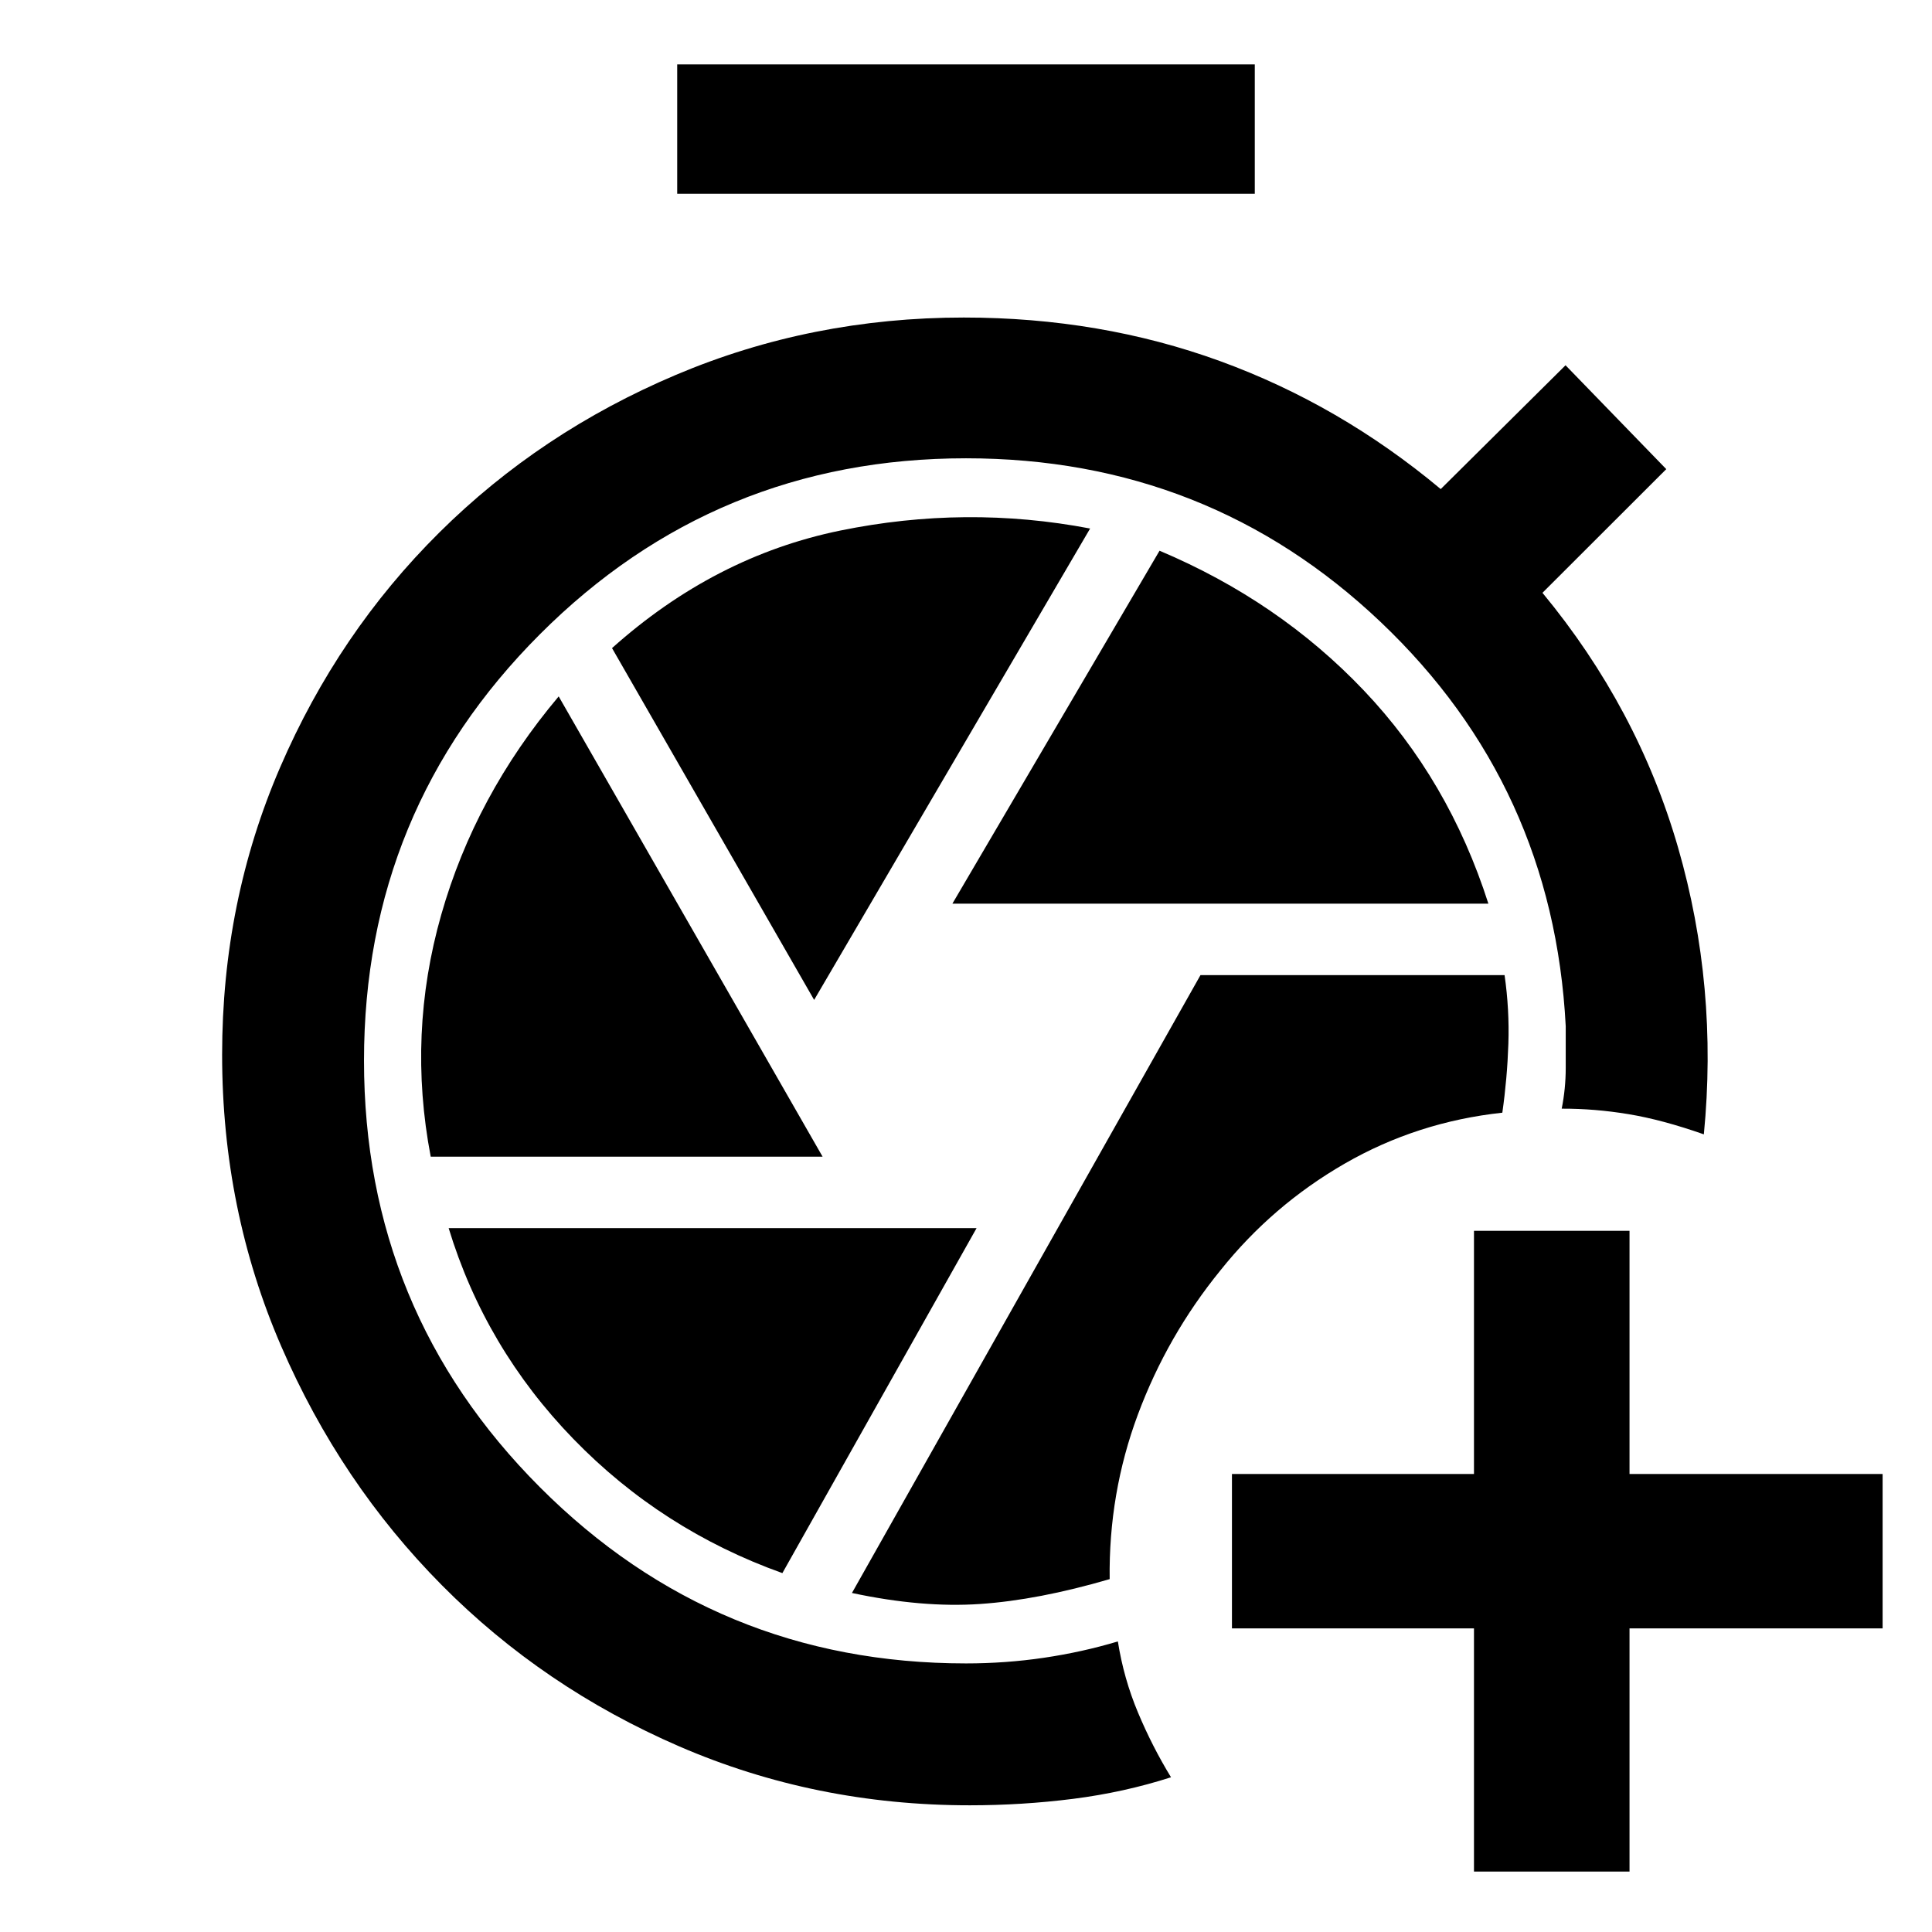 <svg xmlns="http://www.w3.org/2000/svg" height="48" viewBox="0 -960 960 960" width="48"><path d="M732.41-30.04v-120.83H612.15v-76.72h120.26v-120.82h77.29v120.82h125.76v76.72H809.7v120.83h-77.29ZM336.5-863.72V-928h287v64.28h-287ZM481.75-62.96q-76.58 0-144.16-29.24-67.58-29.25-118.02-80.11t-79.82-118.71q-29.38-67.84-29.38-144.9 0-76.06 28.85-142.85 28.84-66.8 79.07-116.62 50.22-49.83 117.55-78.33t143.07-28.5q67.85 0 127.32 21.65 59.47 21.66 109.66 63.59l62.02-61.52 50.05 51.61-61.52 61.46q47.36 57.3 67.36 126.51 20 69.2 12.83 142.57-20.65-7.26-37.48-10.04-16.82-2.78-33.15-2.72 2-10 2-20.25v-20.75q-6.22-119.41-91.93-200.79-85.72-81.38-206.07-81.38-124.33 0-211.73 87.45-87.4 87.45-87.4 211.84 0 124.4 87.4 211.97 87.4 87.56 211.73 87.56 19.74 0 38.74-2.81 19.01-2.81 36.72-8.12 2.91 18.44 10 35.34 7.08 16.9 16.41 32.16-23.31 7.5-48.62 10.72-25.32 3.21-51.5 3.21Zm69.64-112.38q-.56-42.67 14.03-81.82 14.6-39.14 40.95-71.54 25.85-32.39 61.83-53.12 35.97-20.72 78.3-25.29 2.43-17.11 3-34.18.57-17.08-1.89-34.19H596.52L423.33-168.46q34.8 7.44 63.68 5.47 28.88-1.97 64.38-12.35Zm-78.15-335.64h266.33q-19.7-61.56-61.92-105.97-42.22-44.4-101.48-69.4L473.24-510.98Zm-68.7 47.83 137.13-234.23q-61.69-11.77-124.13 1.01-62.43 12.78-113.43 58.41l100.43 174.81Zm-190.52 77.89h194.72l-131.13-228.7q-41.5 49.26-58.37 108.51-16.87 59.25-5.22 120.19Zm174.74 206.93 96.5-171.43H222.93Q241.07-290.2 284.91-245q43.85 45.2 103.85 66.67Z"/></svg>